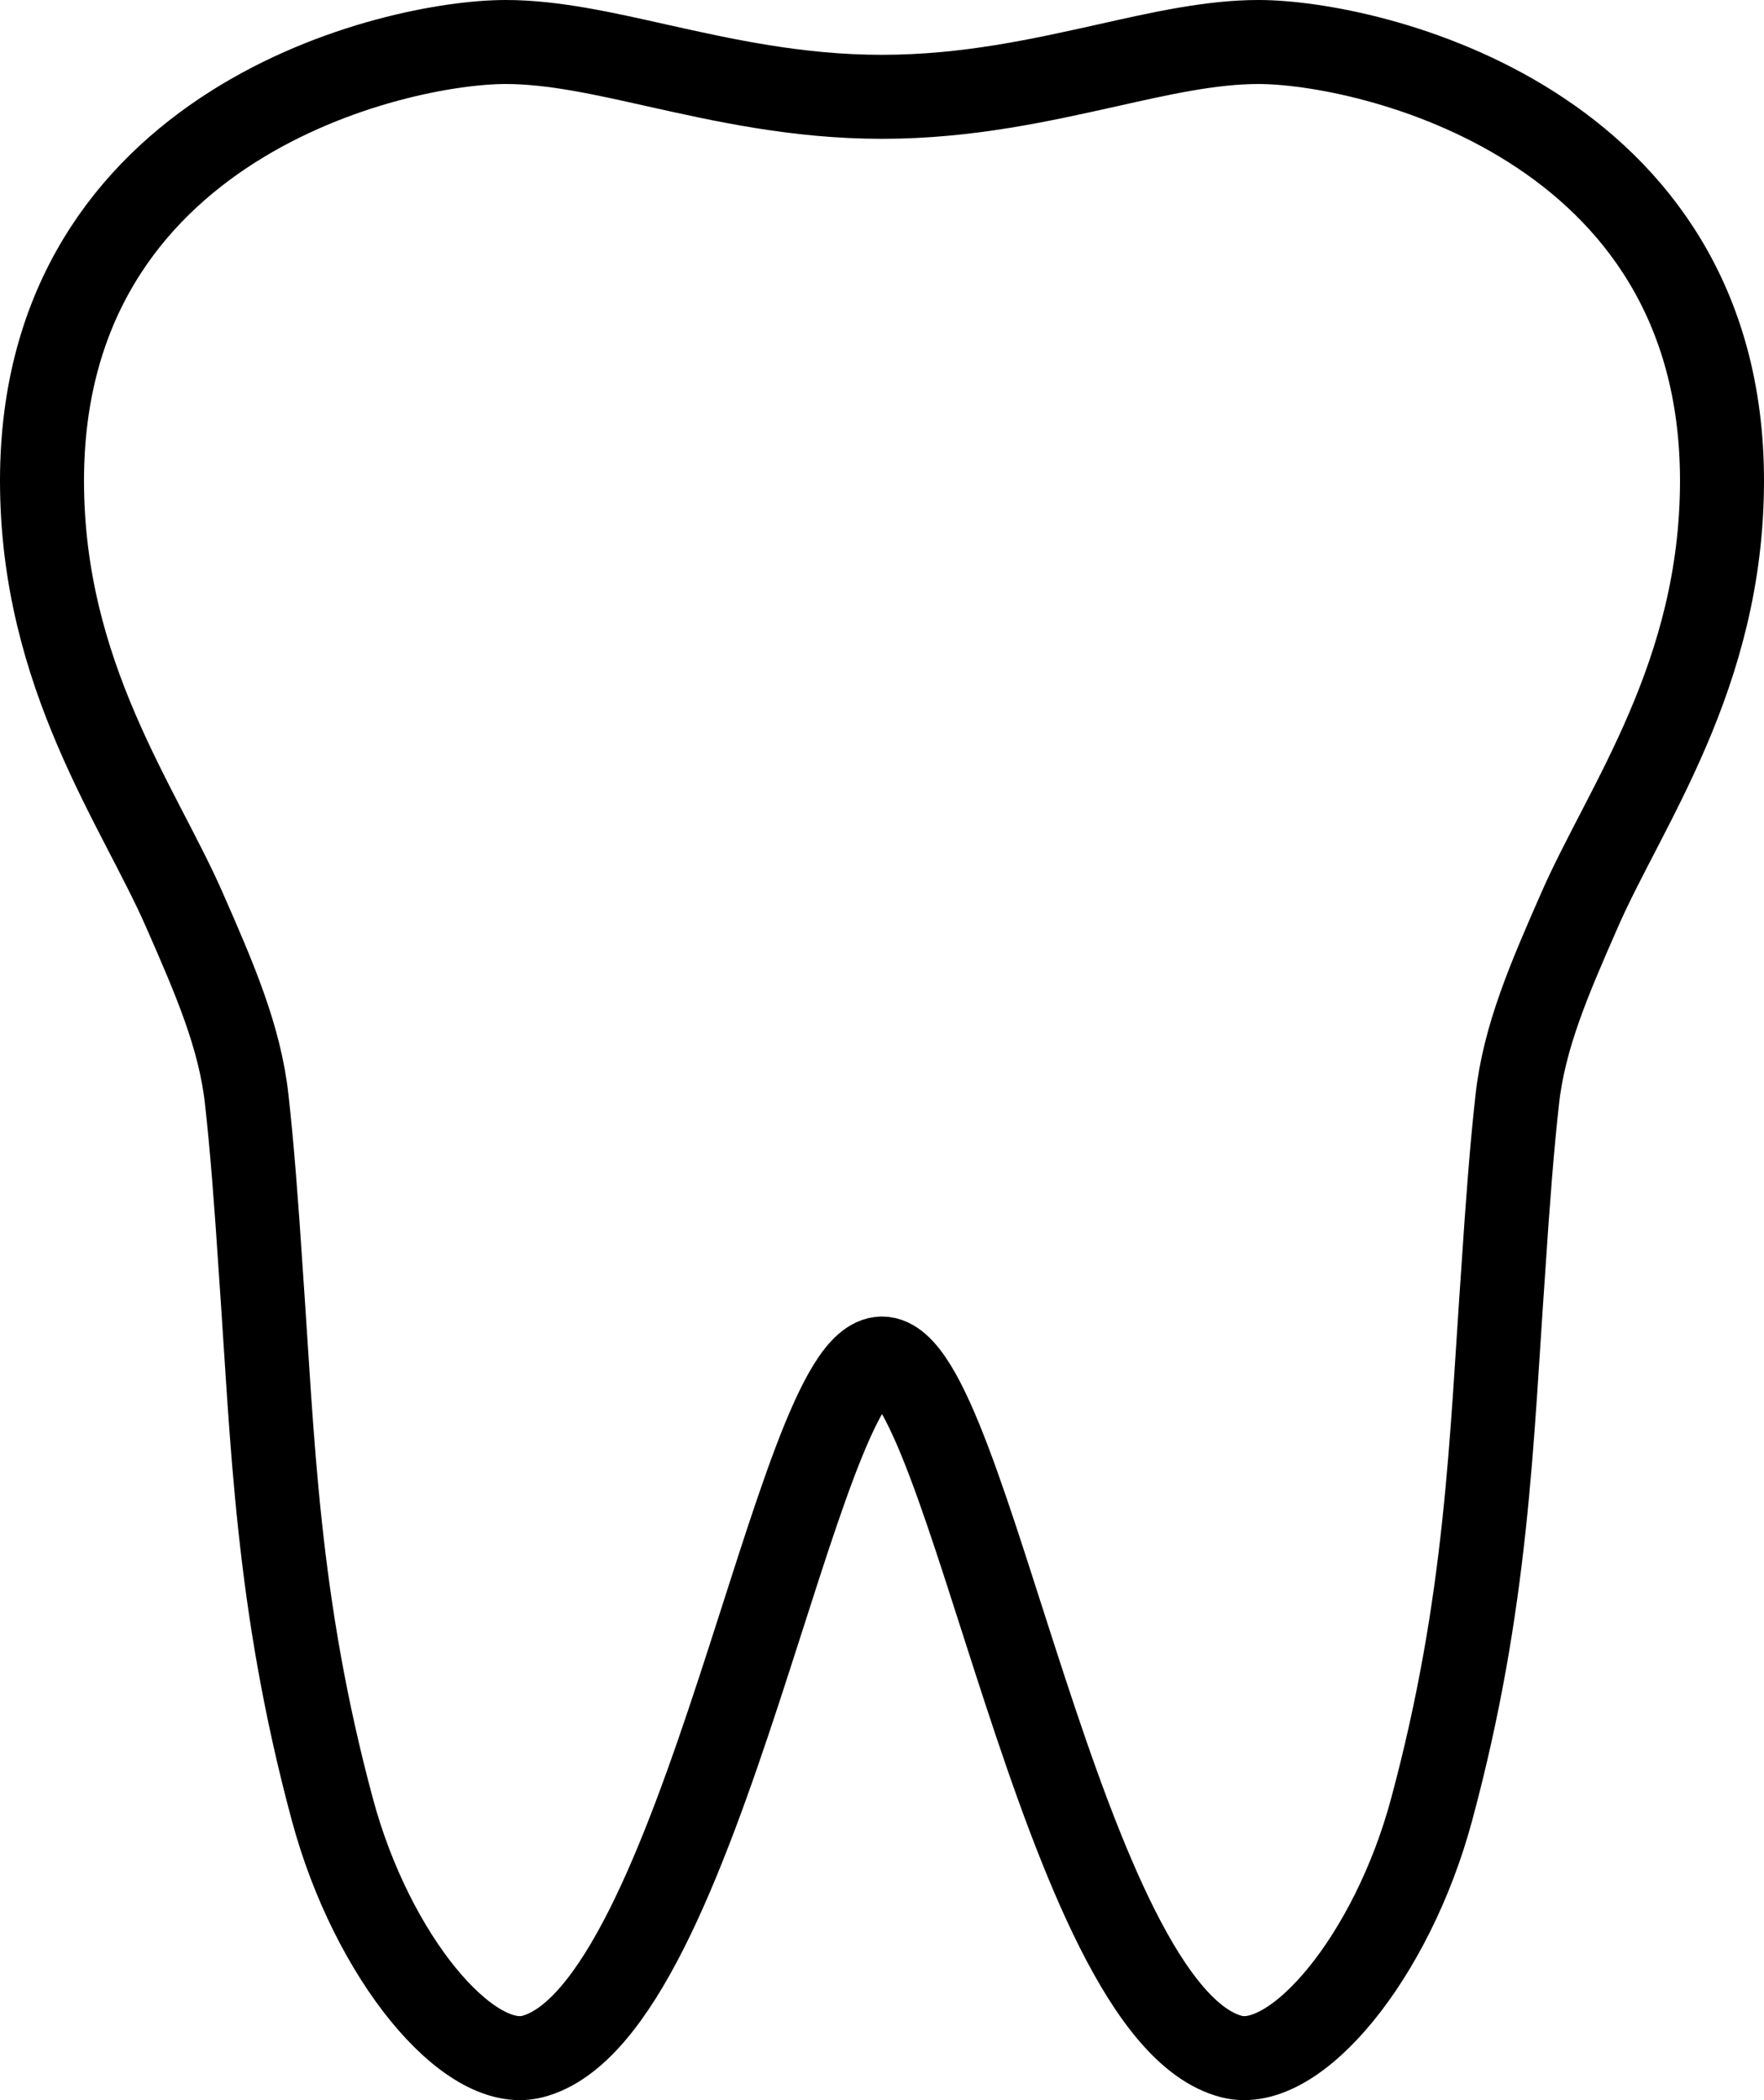 <?xml version="1.0" encoding="UTF-8" standalone="no"?>
<svg width="42px" height="50px" viewBox="0 0 42 50" version="1.1" xmlns="http://www.w3.org/2000/svg" xmlns:xlink="http://www.w3.org/1999/xlink">
    <!-- Generator: Sketch 43.2 (39069) - http://www.bohemiancoding.com/sketch -->
    <title>Dental Insurance</title>
    <desc>Created with Sketch.</desc>
    <defs></defs>
    <g id="dental-insurance" stroke="none" stroke-width="1" fill="none" fill-rule="evenodd">
        <g id="dental-insurance" transform="translate(-91, -399)" stroke-width="2" stroke="currentColor">
            <g id="dental-insurance" transform="translate(92, 400)">
                <path d="M40,10.445 C40,15.082 37.686,18.19 36.6,20.686 C35.895,22.294 35.286,23.688 35.124,25.189 C35,26.291 34.895,27.668 34.791,29.257 C34.505,33.299 34.419,37.136 33.086,42.083 C32.143,45.591 29.848,48.354 28.324,47.963 C24.286,46.924 22.038,31.344 20,31.344 C17.962,31.344 15.714,46.924 11.676,47.963 C10.152,48.354 7.857,45.591 6.914,42.083 C5.581,37.136 5.495,33.299 5.209,29.257 C5.105,27.668 5,26.291 4.876,25.189 C4.714,23.688 4.105,22.294 3.4,20.686 C2.314,18.19 0,15.082 0,10.445 C0,1.918 8.419,0 11.038,0 C12.171,0 13.381,0.275 14.647,0.559 C16.209,0.906 17.971,1.305 20,1.305 C22.029,1.305 23.791,0.906 25.353,0.559 C26.619,0.275 27.829,0 28.962,0 C31.581,0 40,1.918 40,10.445 Z"></path>
            </g>
        </g>
    </g>
</svg>